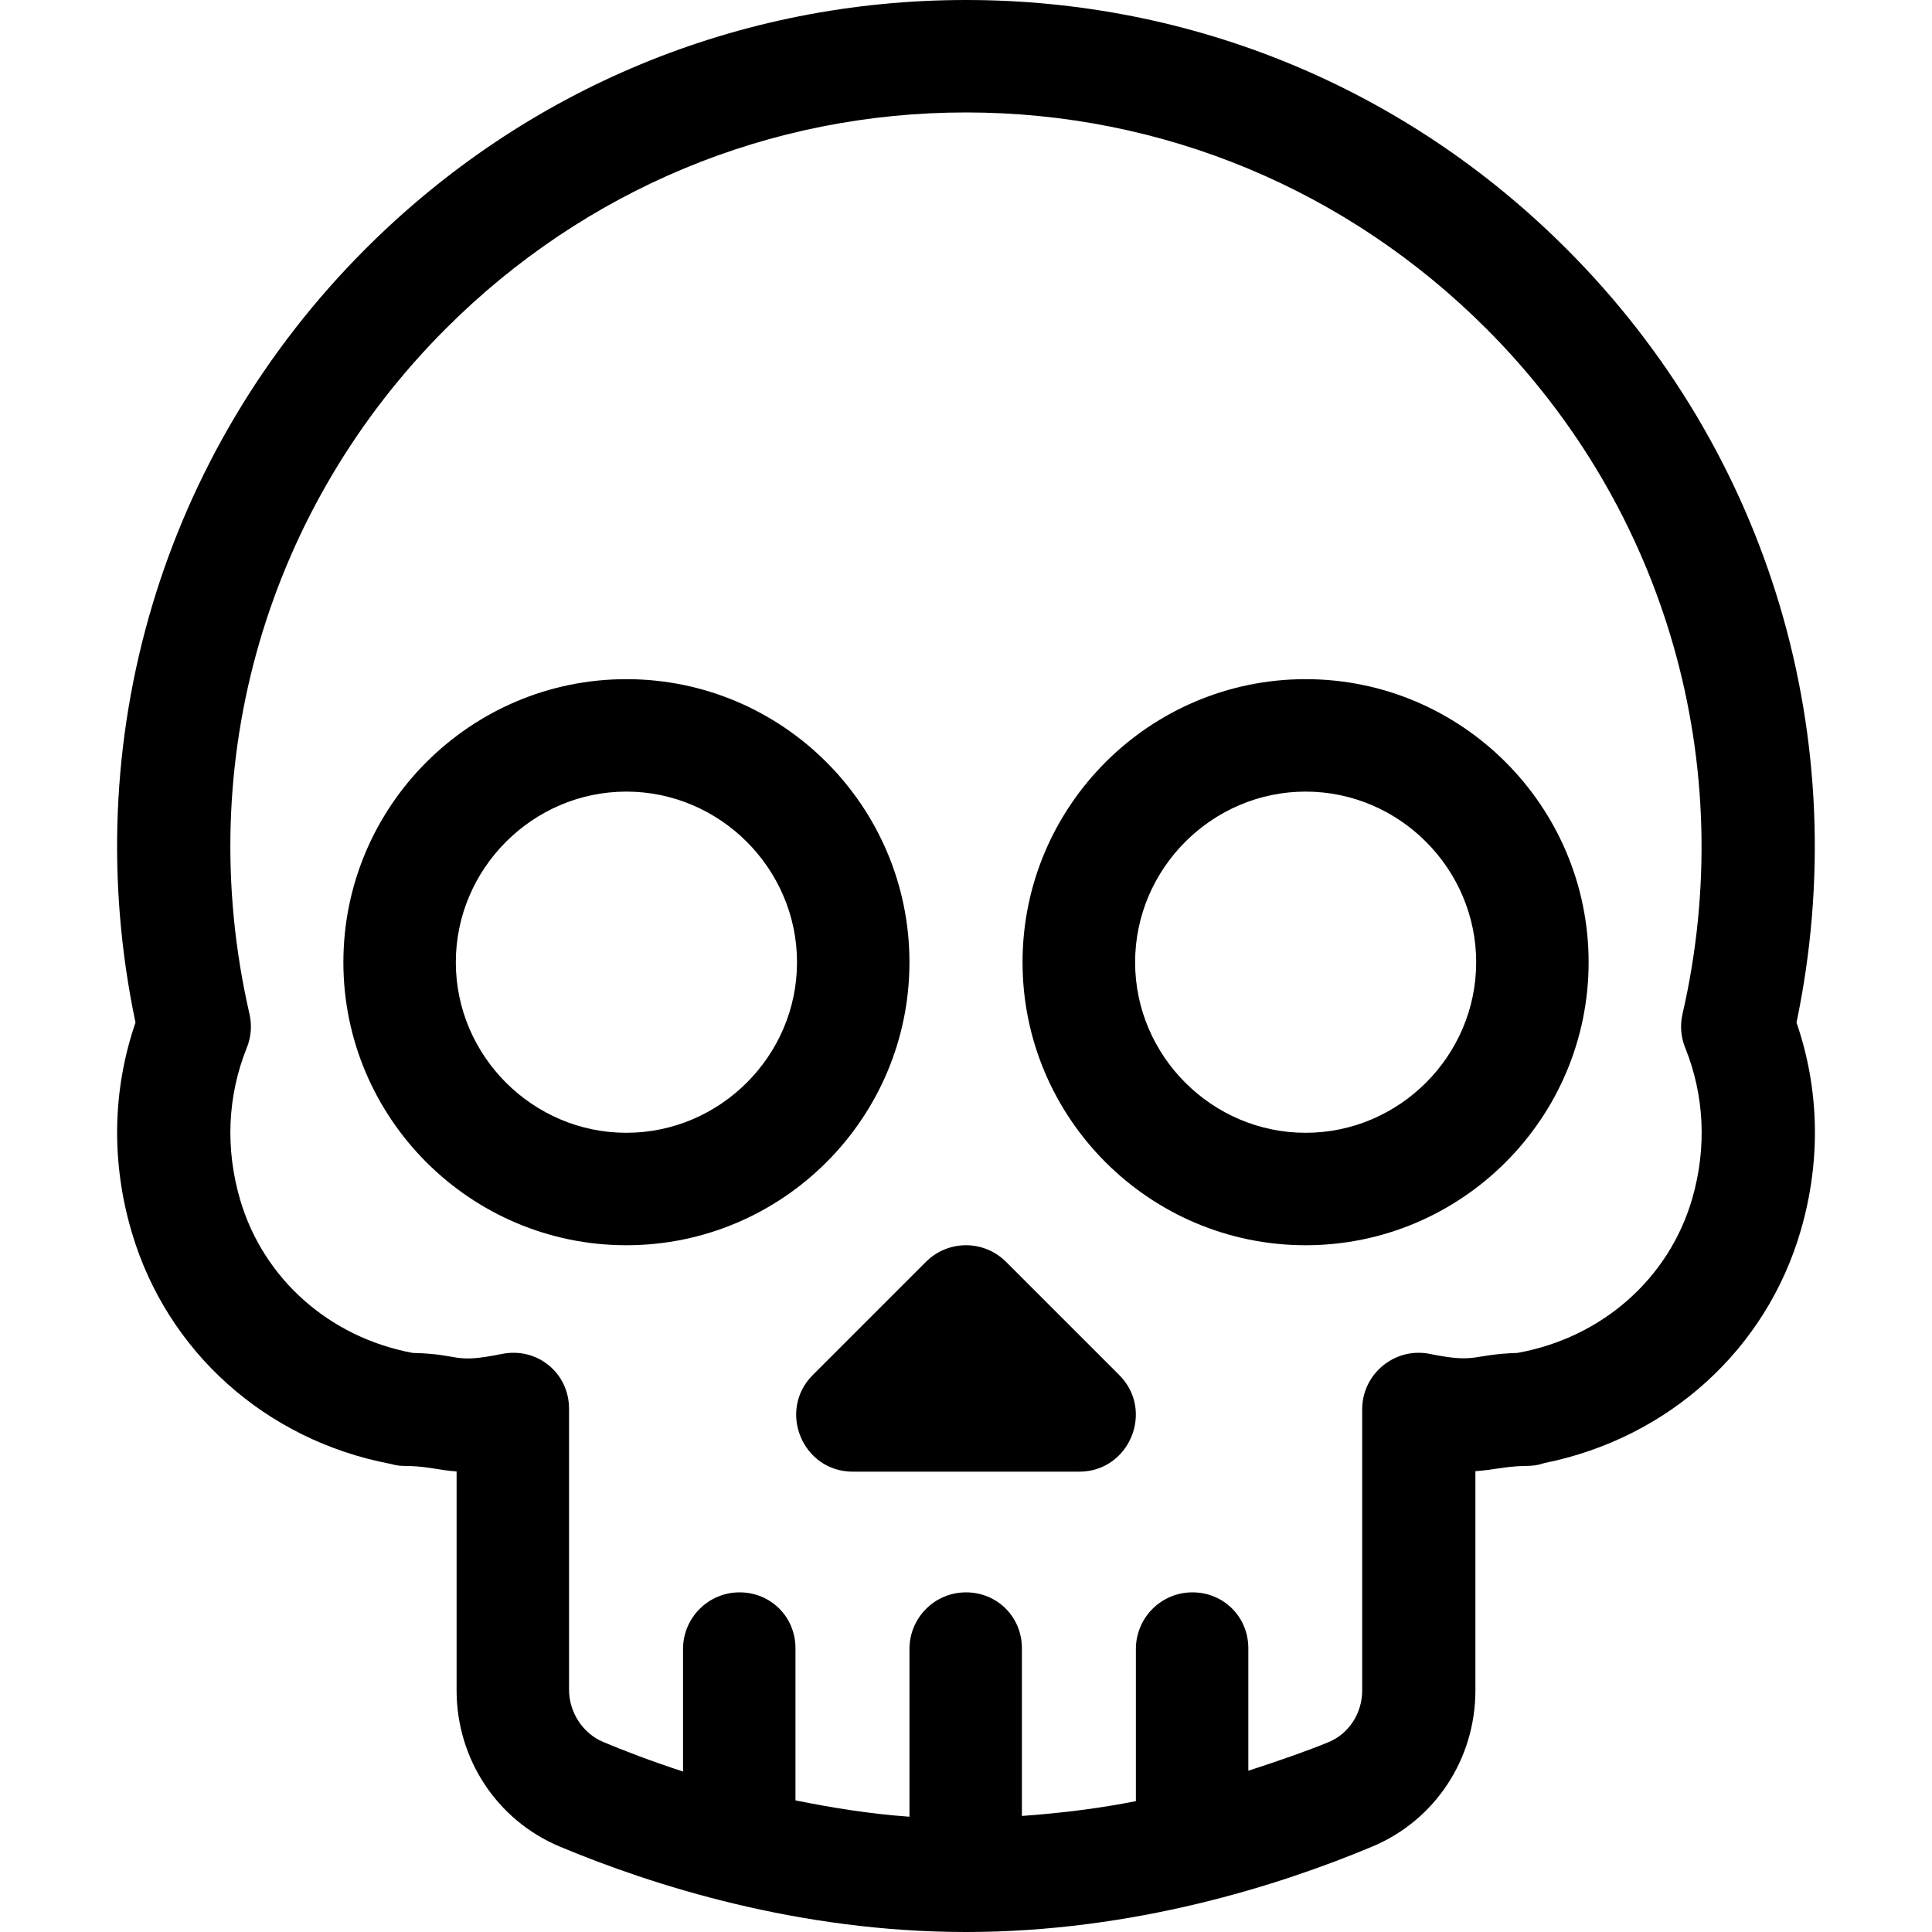 <svg width="15" height="15" viewBox="0 0 15 15" fill="none" xmlns="http://www.w3.org/2000/svg">
<path d="M8.69 10.676L7.811 9.797C7.639 9.625 7.361 9.625 7.189 9.797L6.31 10.676C6.035 10.951 6.23 11.426 6.621 11.426H8.379C8.769 11.426 8.966 10.952 8.69 10.676Z" fill="black"/>
<path d="M4.863 5.273C3.652 5.273 2.666 6.259 2.666 7.471C2.666 8.682 3.652 9.668 4.863 9.668C6.075 9.668 7.061 8.682 7.061 7.471C7.061 6.259 6.075 5.273 4.863 5.273ZM4.863 8.795C4.136 8.795 3.539 8.198 3.539 7.471C3.539 6.744 4.136 6.146 4.863 6.146C5.59 6.146 6.188 6.744 6.188 7.471C6.188 8.198 5.59 8.795 4.863 8.795Z" fill="black"/>
<path d="M10.137 5.273C8.925 5.273 7.939 6.259 7.939 7.471C7.939 8.682 8.925 9.668 10.137 9.668C11.348 9.668 12.334 8.682 12.334 7.471C12.334 6.259 11.348 5.273 10.137 5.273ZM10.137 8.795C9.41 8.795 8.813 8.198 8.813 7.471C8.813 6.744 9.41 6.146 10.137 6.146C10.864 6.146 11.461 6.744 11.461 7.471C11.461 8.198 10.864 8.795 10.137 8.795Z" fill="black"/>
<path d="M13.948 7.939C14.406 5.75 13.743 3.512 12.161 1.931V1.931C10.916 0.686 9.261 0 7.5 0C5.739 0 4.084 0.686 2.839 1.931C1.261 3.509 0.591 5.745 1.052 7.939C0.872 8.464 0.862 9.025 1.024 9.571C1.299 10.497 2.065 11.181 3.029 11.365C3.141 11.397 3.147 11.366 3.365 11.401C3.425 11.411 3.482 11.42 3.545 11.424V13.124C3.545 13.657 3.859 14.132 4.344 14.336C5.068 14.639 6.202 15 7.499 15C7.5 15 7.5 15 7.5 15C7.5 15 7.501 15 7.501 15C8.798 15 9.933 14.639 10.656 14.336C11.142 14.132 11.455 13.657 11.455 13.124V11.422C11.516 11.418 11.573 11.41 11.632 11.401C11.865 11.365 11.874 11.398 11.991 11.359C12.955 11.165 13.716 10.476 13.983 9.547C14.138 9.009 14.126 8.456 13.948 7.939ZM13.139 9.304C12.96 9.925 12.44 10.385 11.782 10.504C11.423 10.515 11.473 10.587 11.103 10.512C10.831 10.456 10.576 10.665 10.576 10.942V13.124C10.576 13.301 10.474 13.459 10.317 13.525C10.156 13.592 9.94 13.667 9.692 13.748V12.797C9.692 12.554 9.501 12.363 9.258 12.363C9.015 12.363 8.819 12.56 8.819 12.803V13.984C8.543 14.039 8.242 14.077 7.934 14.099V12.797C7.934 12.554 7.743 12.363 7.5 12.363C7.257 12.363 7.061 12.56 7.061 12.803V14.105C6.752 14.083 6.451 14.034 6.176 13.978V12.797C6.176 12.554 5.985 12.363 5.742 12.363C5.5 12.363 5.303 12.56 5.303 12.803V13.754C5.054 13.673 4.844 13.592 4.684 13.525C4.526 13.459 4.418 13.296 4.418 13.118L4.418 10.937C4.418 10.659 4.17 10.457 3.897 10.512C3.505 10.591 3.591 10.513 3.204 10.504C2.56 10.384 2.048 9.932 1.866 9.32C1.748 8.921 1.765 8.511 1.916 8.135C1.95 8.052 1.957 7.96 1.937 7.873C1.484 5.899 2.088 3.925 3.461 2.552C4.539 1.473 5.974 0.873 7.5 0.873C9.026 0.873 10.461 1.473 11.54 2.552C12.937 3.95 13.507 5.939 13.063 7.873C13.043 7.96 13.05 8.052 13.084 8.135C13.233 8.506 13.252 8.91 13.139 9.304Z" fill="black"/>
</svg>
